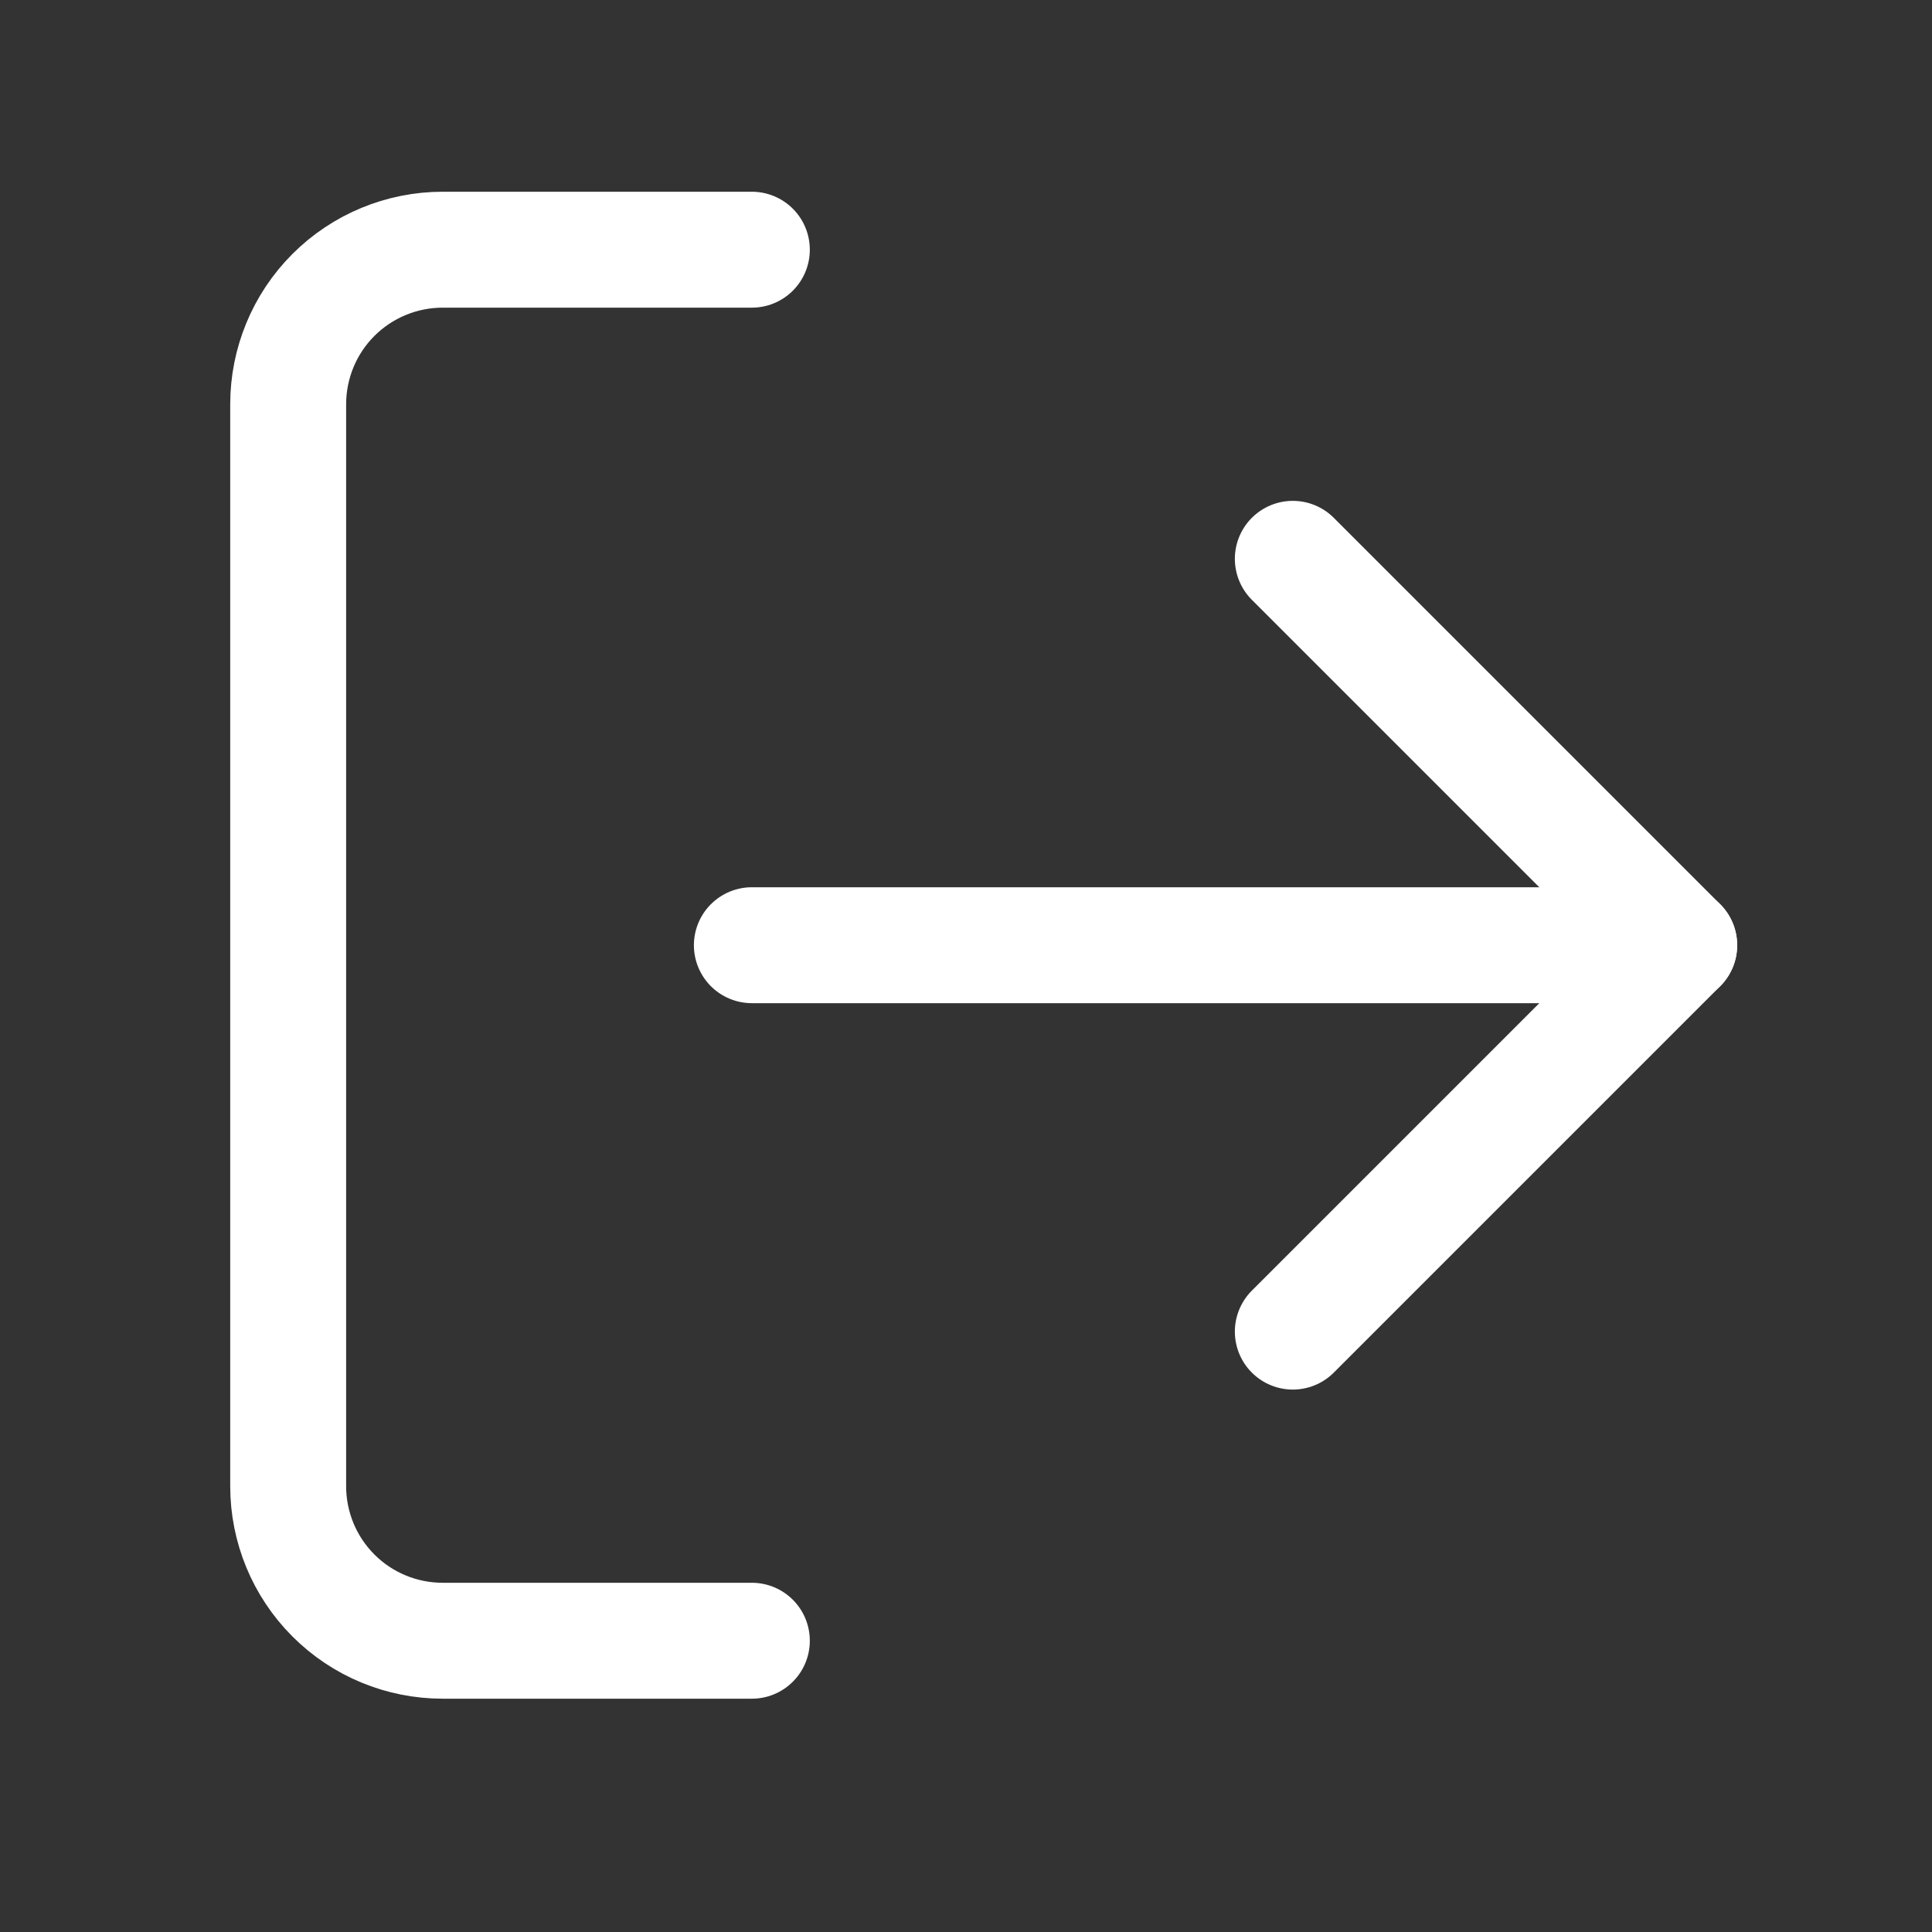 <svg xmlns="http://www.w3.org/2000/svg" width="25" height="25" viewBox="0 0 25 25" fill="none">
<rect x="0" y="0" width="25" height="25" fill="#333333" stroke="none"/>
<path d="M9.729 21.231H5.729C5.198 21.231 4.689 21.021 4.314 20.645C3.939 20.27 3.729 19.762 3.729 19.231V5.231C3.729 4.701 3.939 4.192 4.314 3.817C4.689 3.442 5.198 3.231 5.729 3.231H9.729" stroke="#fff" stroke-width="1.5" stroke-linecap="round" stroke-linejoin="round"/>
<path d="M16.729 17.231L21.729 12.231L16.729 7.231" stroke="#fff" stroke-width="1.5" stroke-linecap="round" stroke-linejoin="round"/>
<path d="M21.729 12.231H9.729" stroke="#fff" stroke-width="1.5" stroke-linecap="round" stroke-linejoin="round"/>
</svg>
